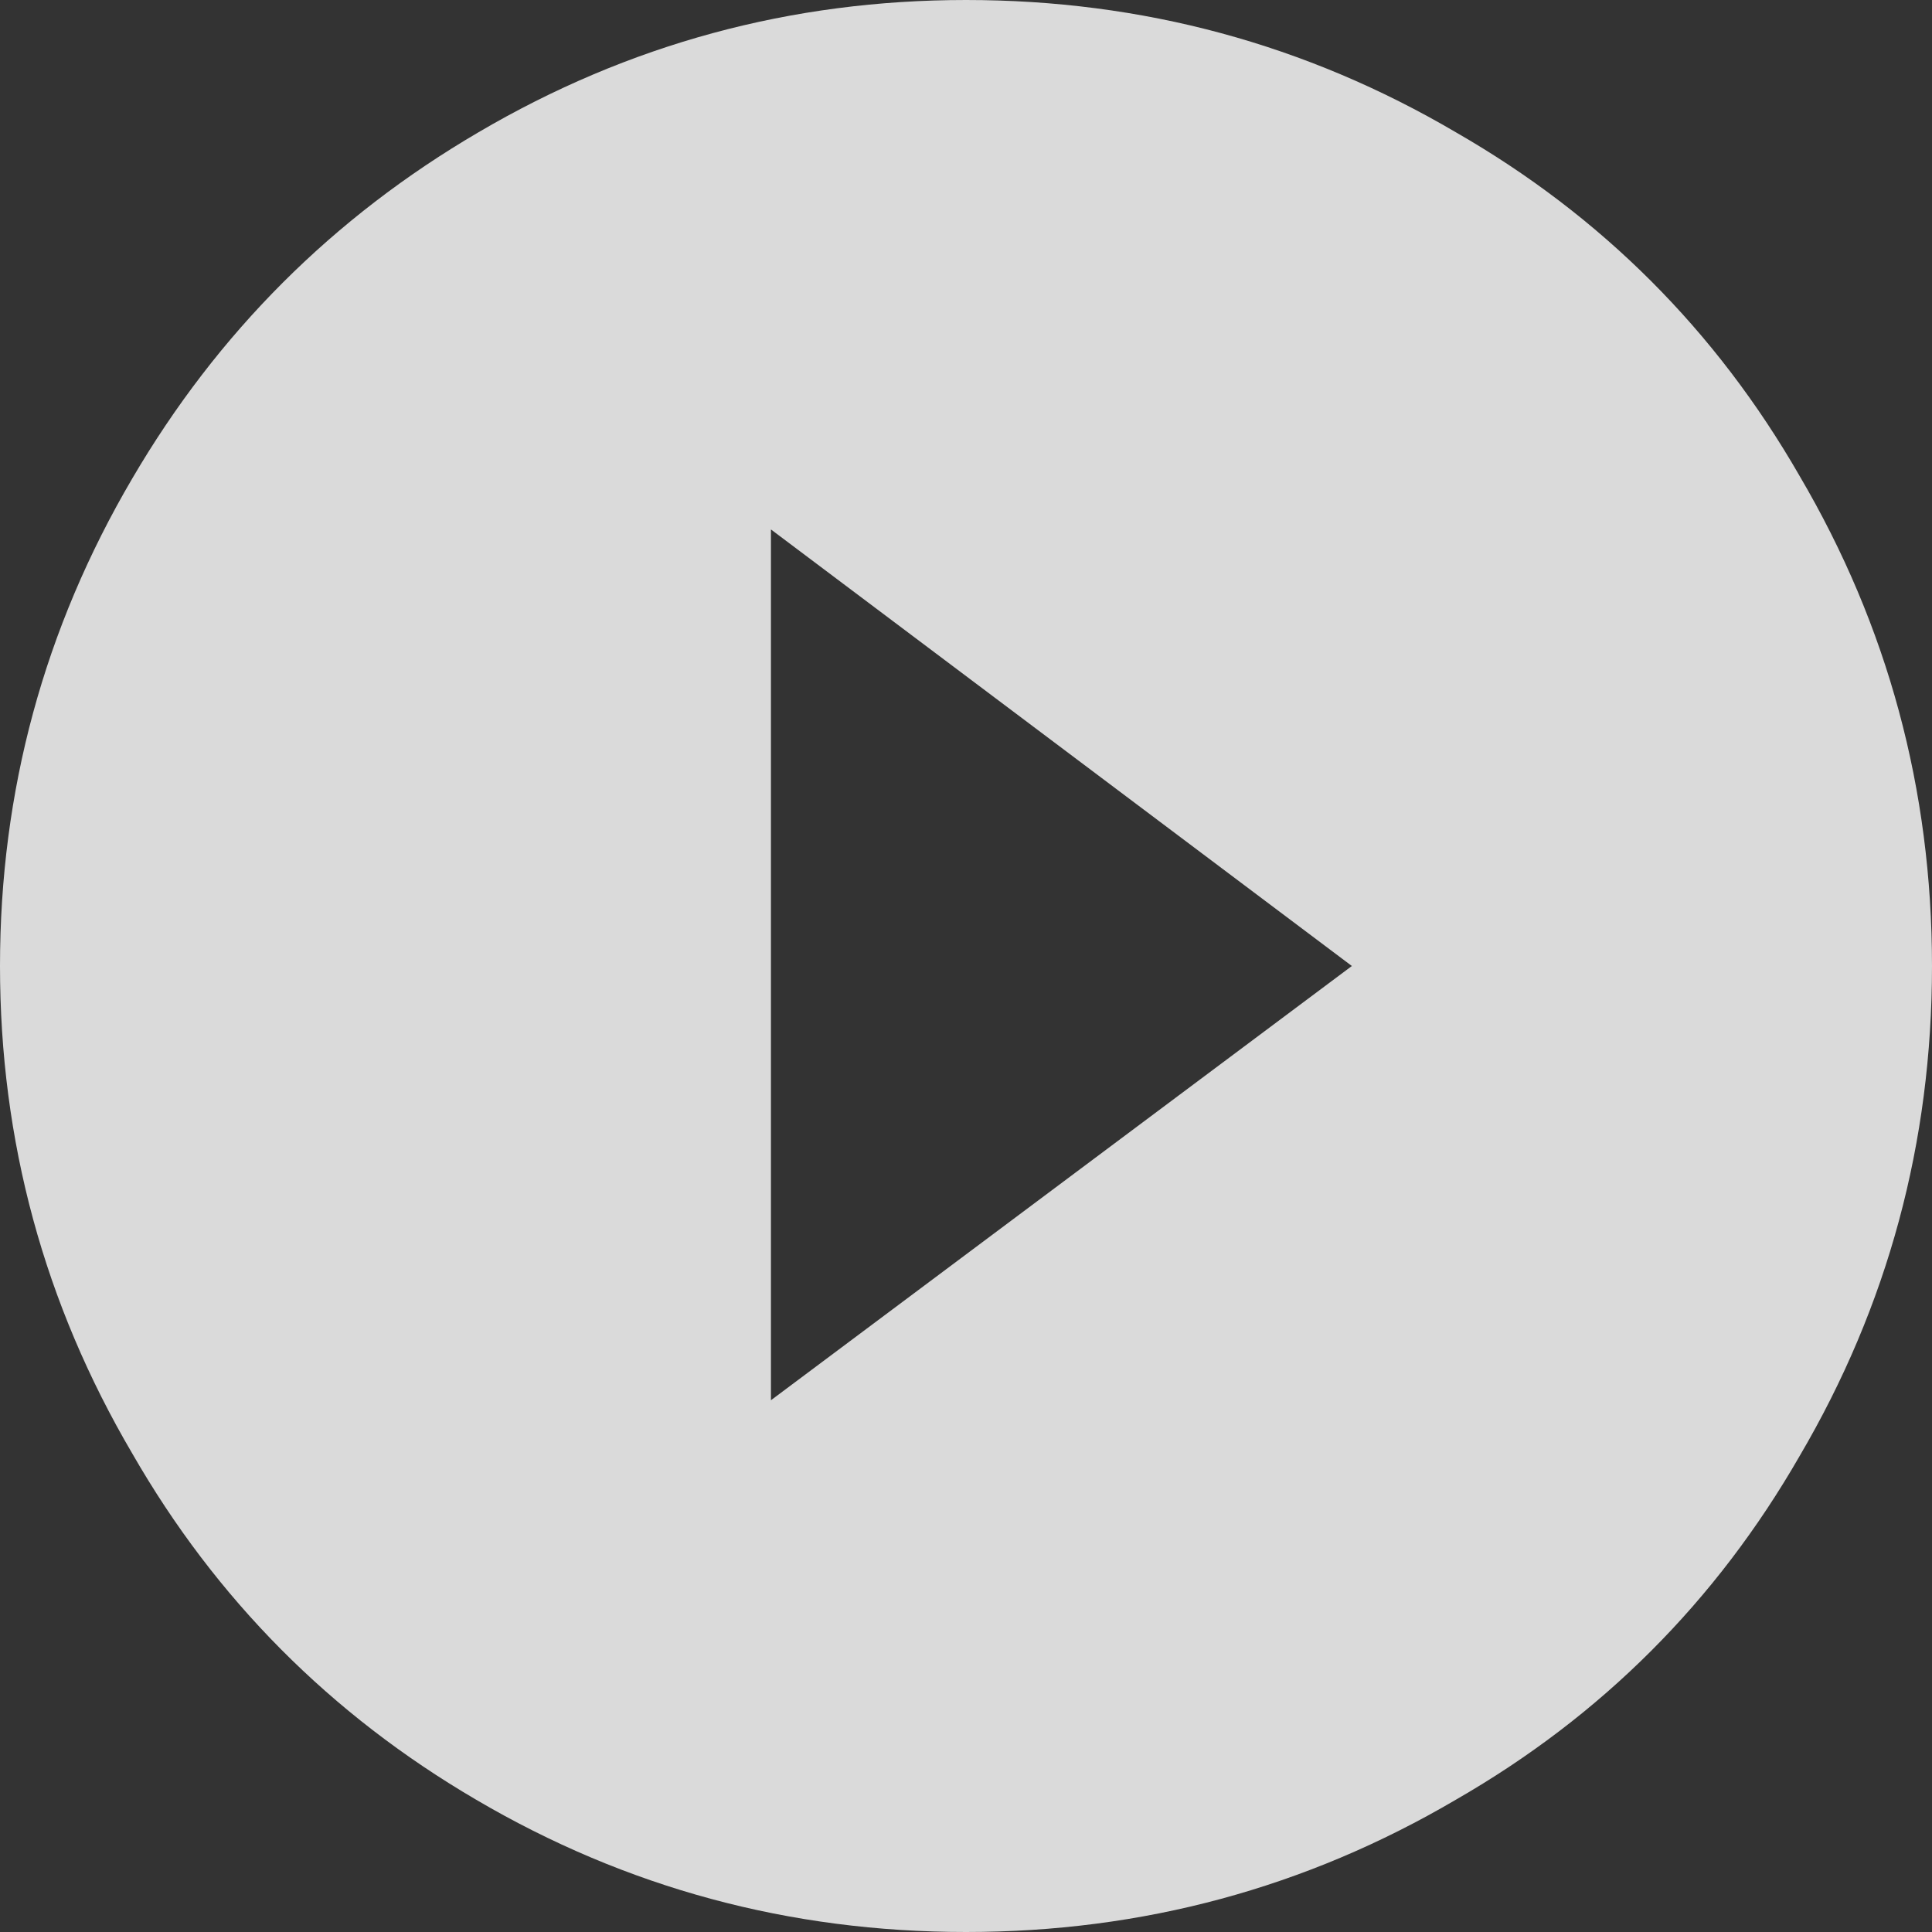 <svg xmlns="http://www.w3.org/2000/svg" width="50" height="50" viewBox="0 0 50 50"><rect x="0" y="0" width="50" height="50" fill="#333333" stroke="none"/><g><g opacity=".9"><path fill="#ececec" d="M25 0c4.567 0 8.794 1.142 12.68 3.425 3.766 2.164 6.731 5.129 8.895 8.895C48.858 16.206 50 20.433 50 25s-1.142 8.794-3.425 12.68c-2.164 3.766-5.129 6.731-8.895 8.895C33.794 48.858 29.567 50 25 50s-8.794-1.142-12.68-3.425c-3.766-2.204-6.731-5.189-8.895-8.955C1.142 33.734 0 29.527 0 25c0-4.527 1.142-8.734 3.425-12.62C5.63 8.614 8.614 5.629 12.38 3.425 16.266 1.142 20.473 0 25 0zm-5.048 36.238L34.986 25 19.952 13.702z"/></g></g></svg>